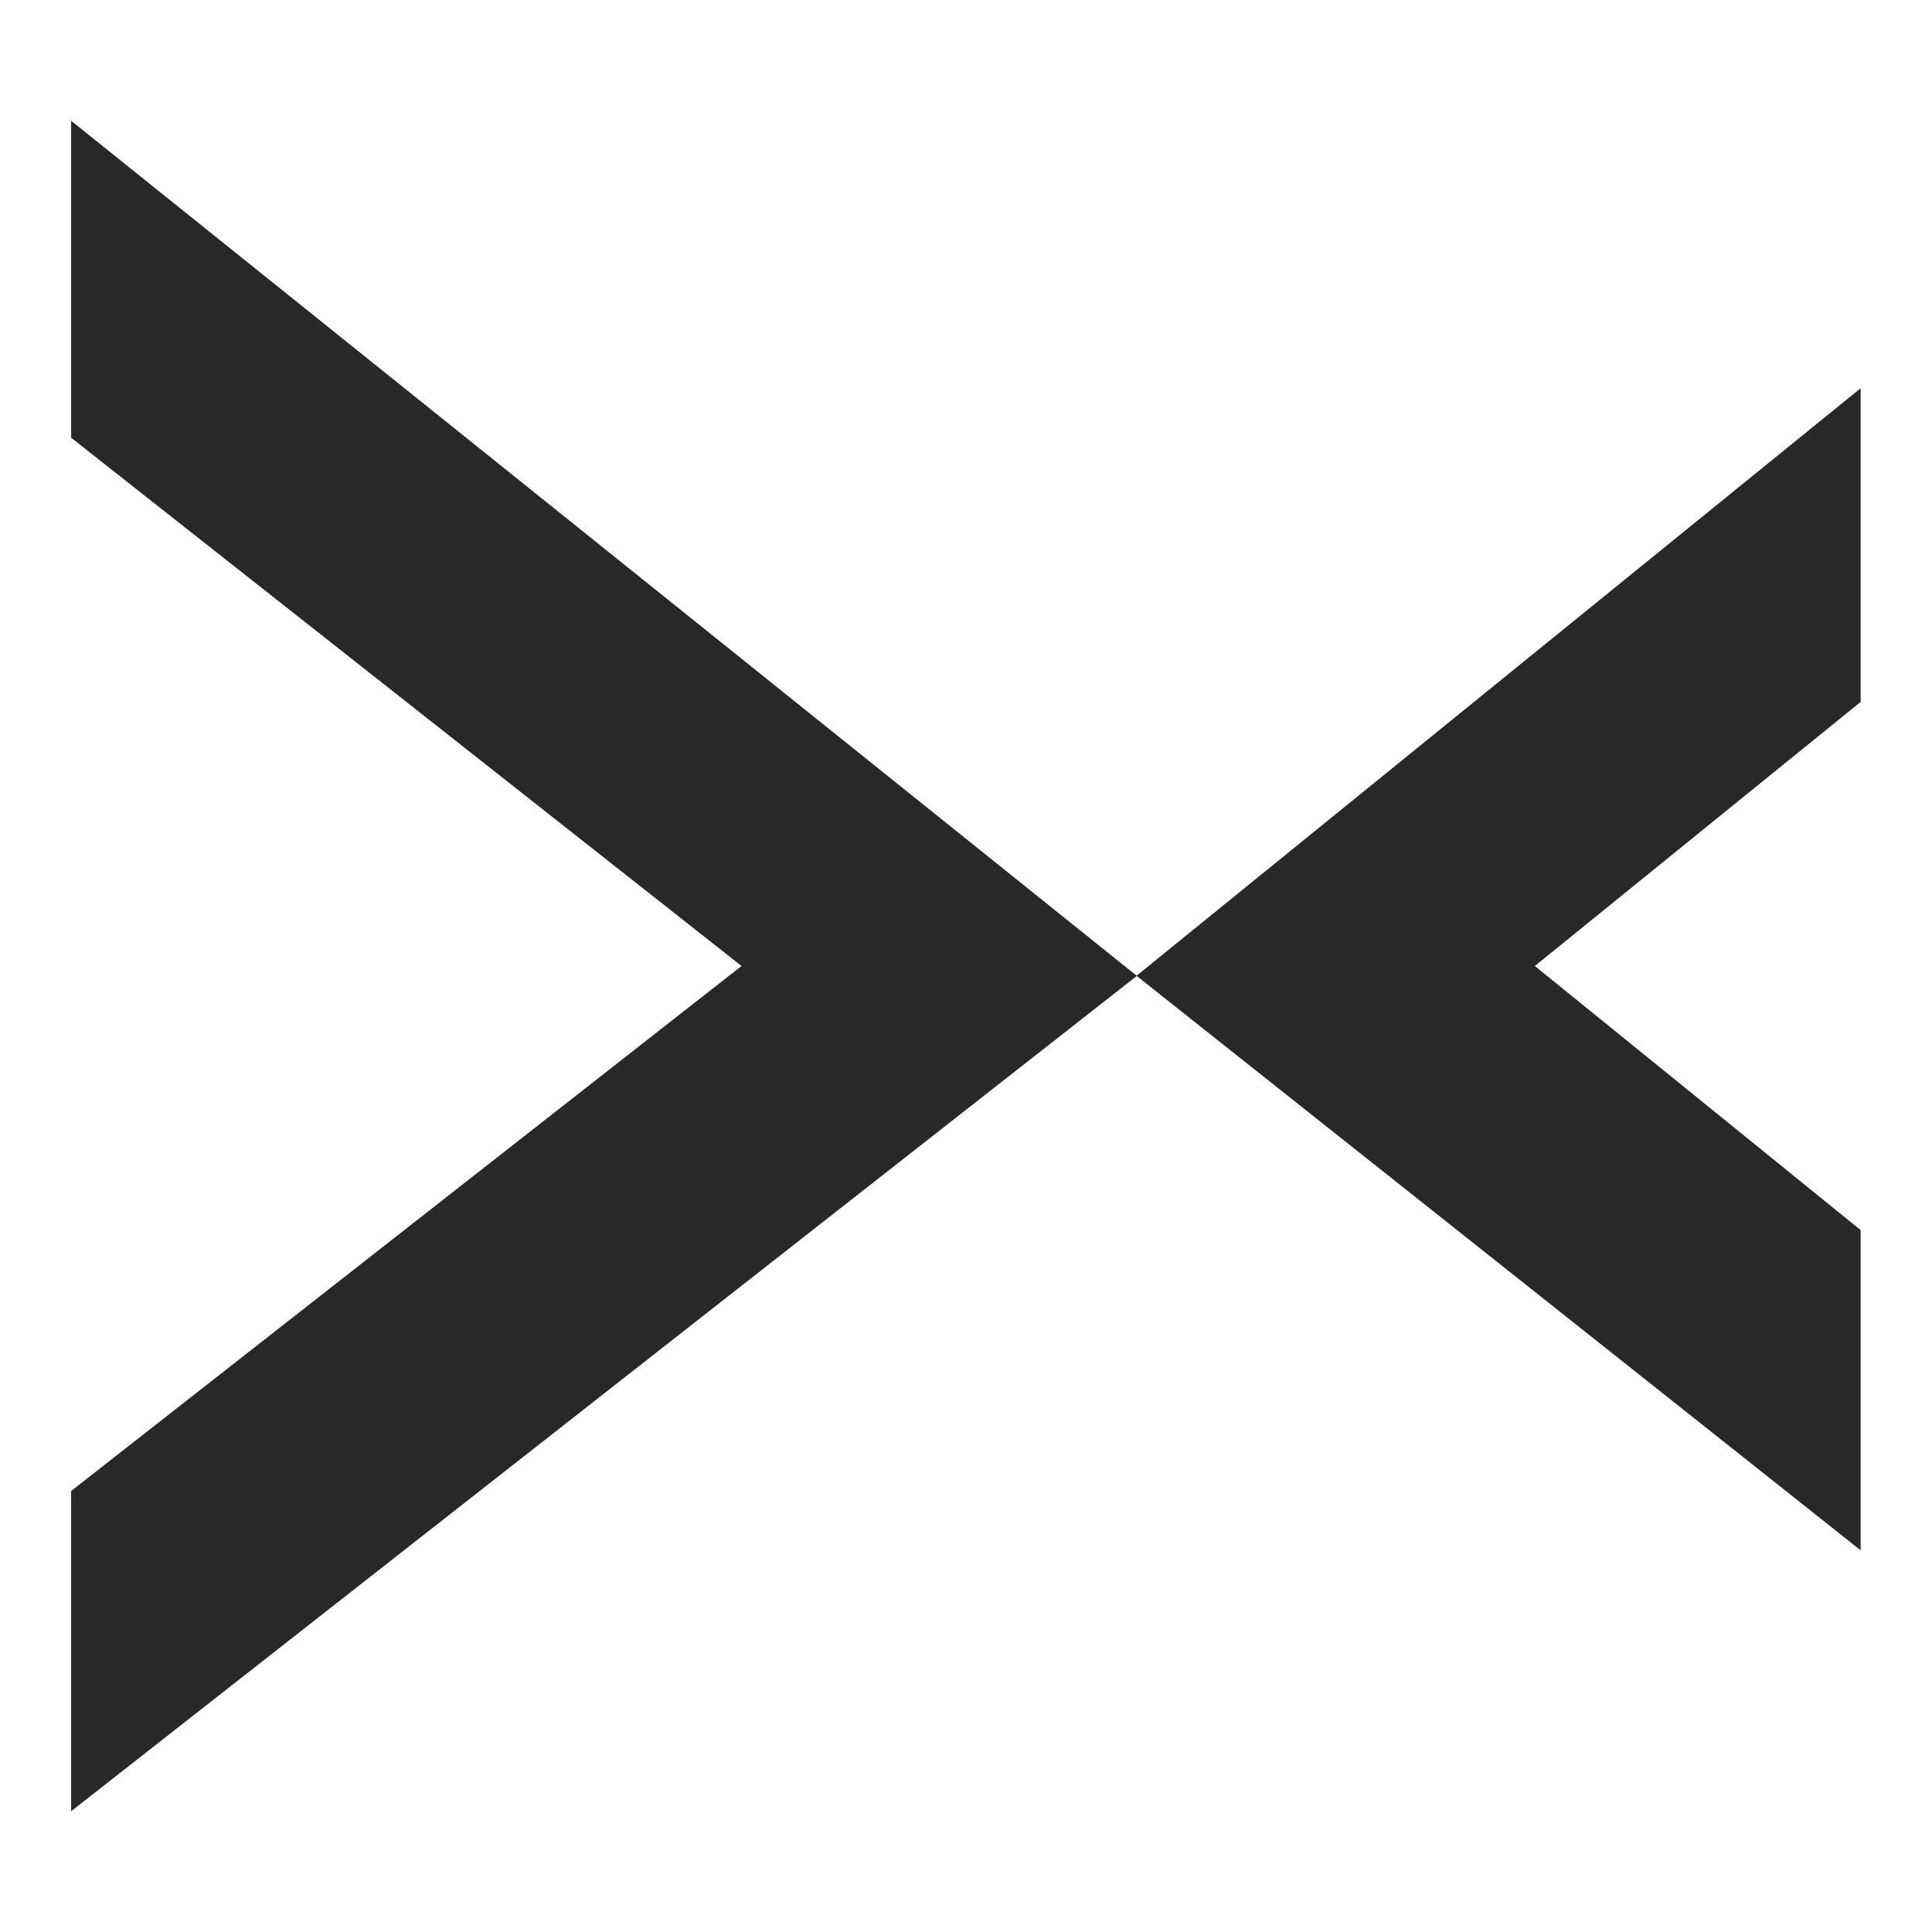 <svg width="16" height="16" version="1.1" xmlns="http://www.w3.org/2000/svg">
  <defs>
    <style id="current-color-scheme" type="text/css">.ColorScheme-Text { color:#282828; } .ColorScheme-Highlight { color:#458588; }</style>
  </defs>
  <path class="ColorScheme-Text" d="m0.589 1 8.826 7.082-8.826 6.918v-2.652l5.552-4.348-5.552-4.375zm14.82 2.215-5.997 4.866 5.997 4.758v-2.652l-2.698-2.187 2.698-2.187z" fill="currentColor"/>
</svg>
